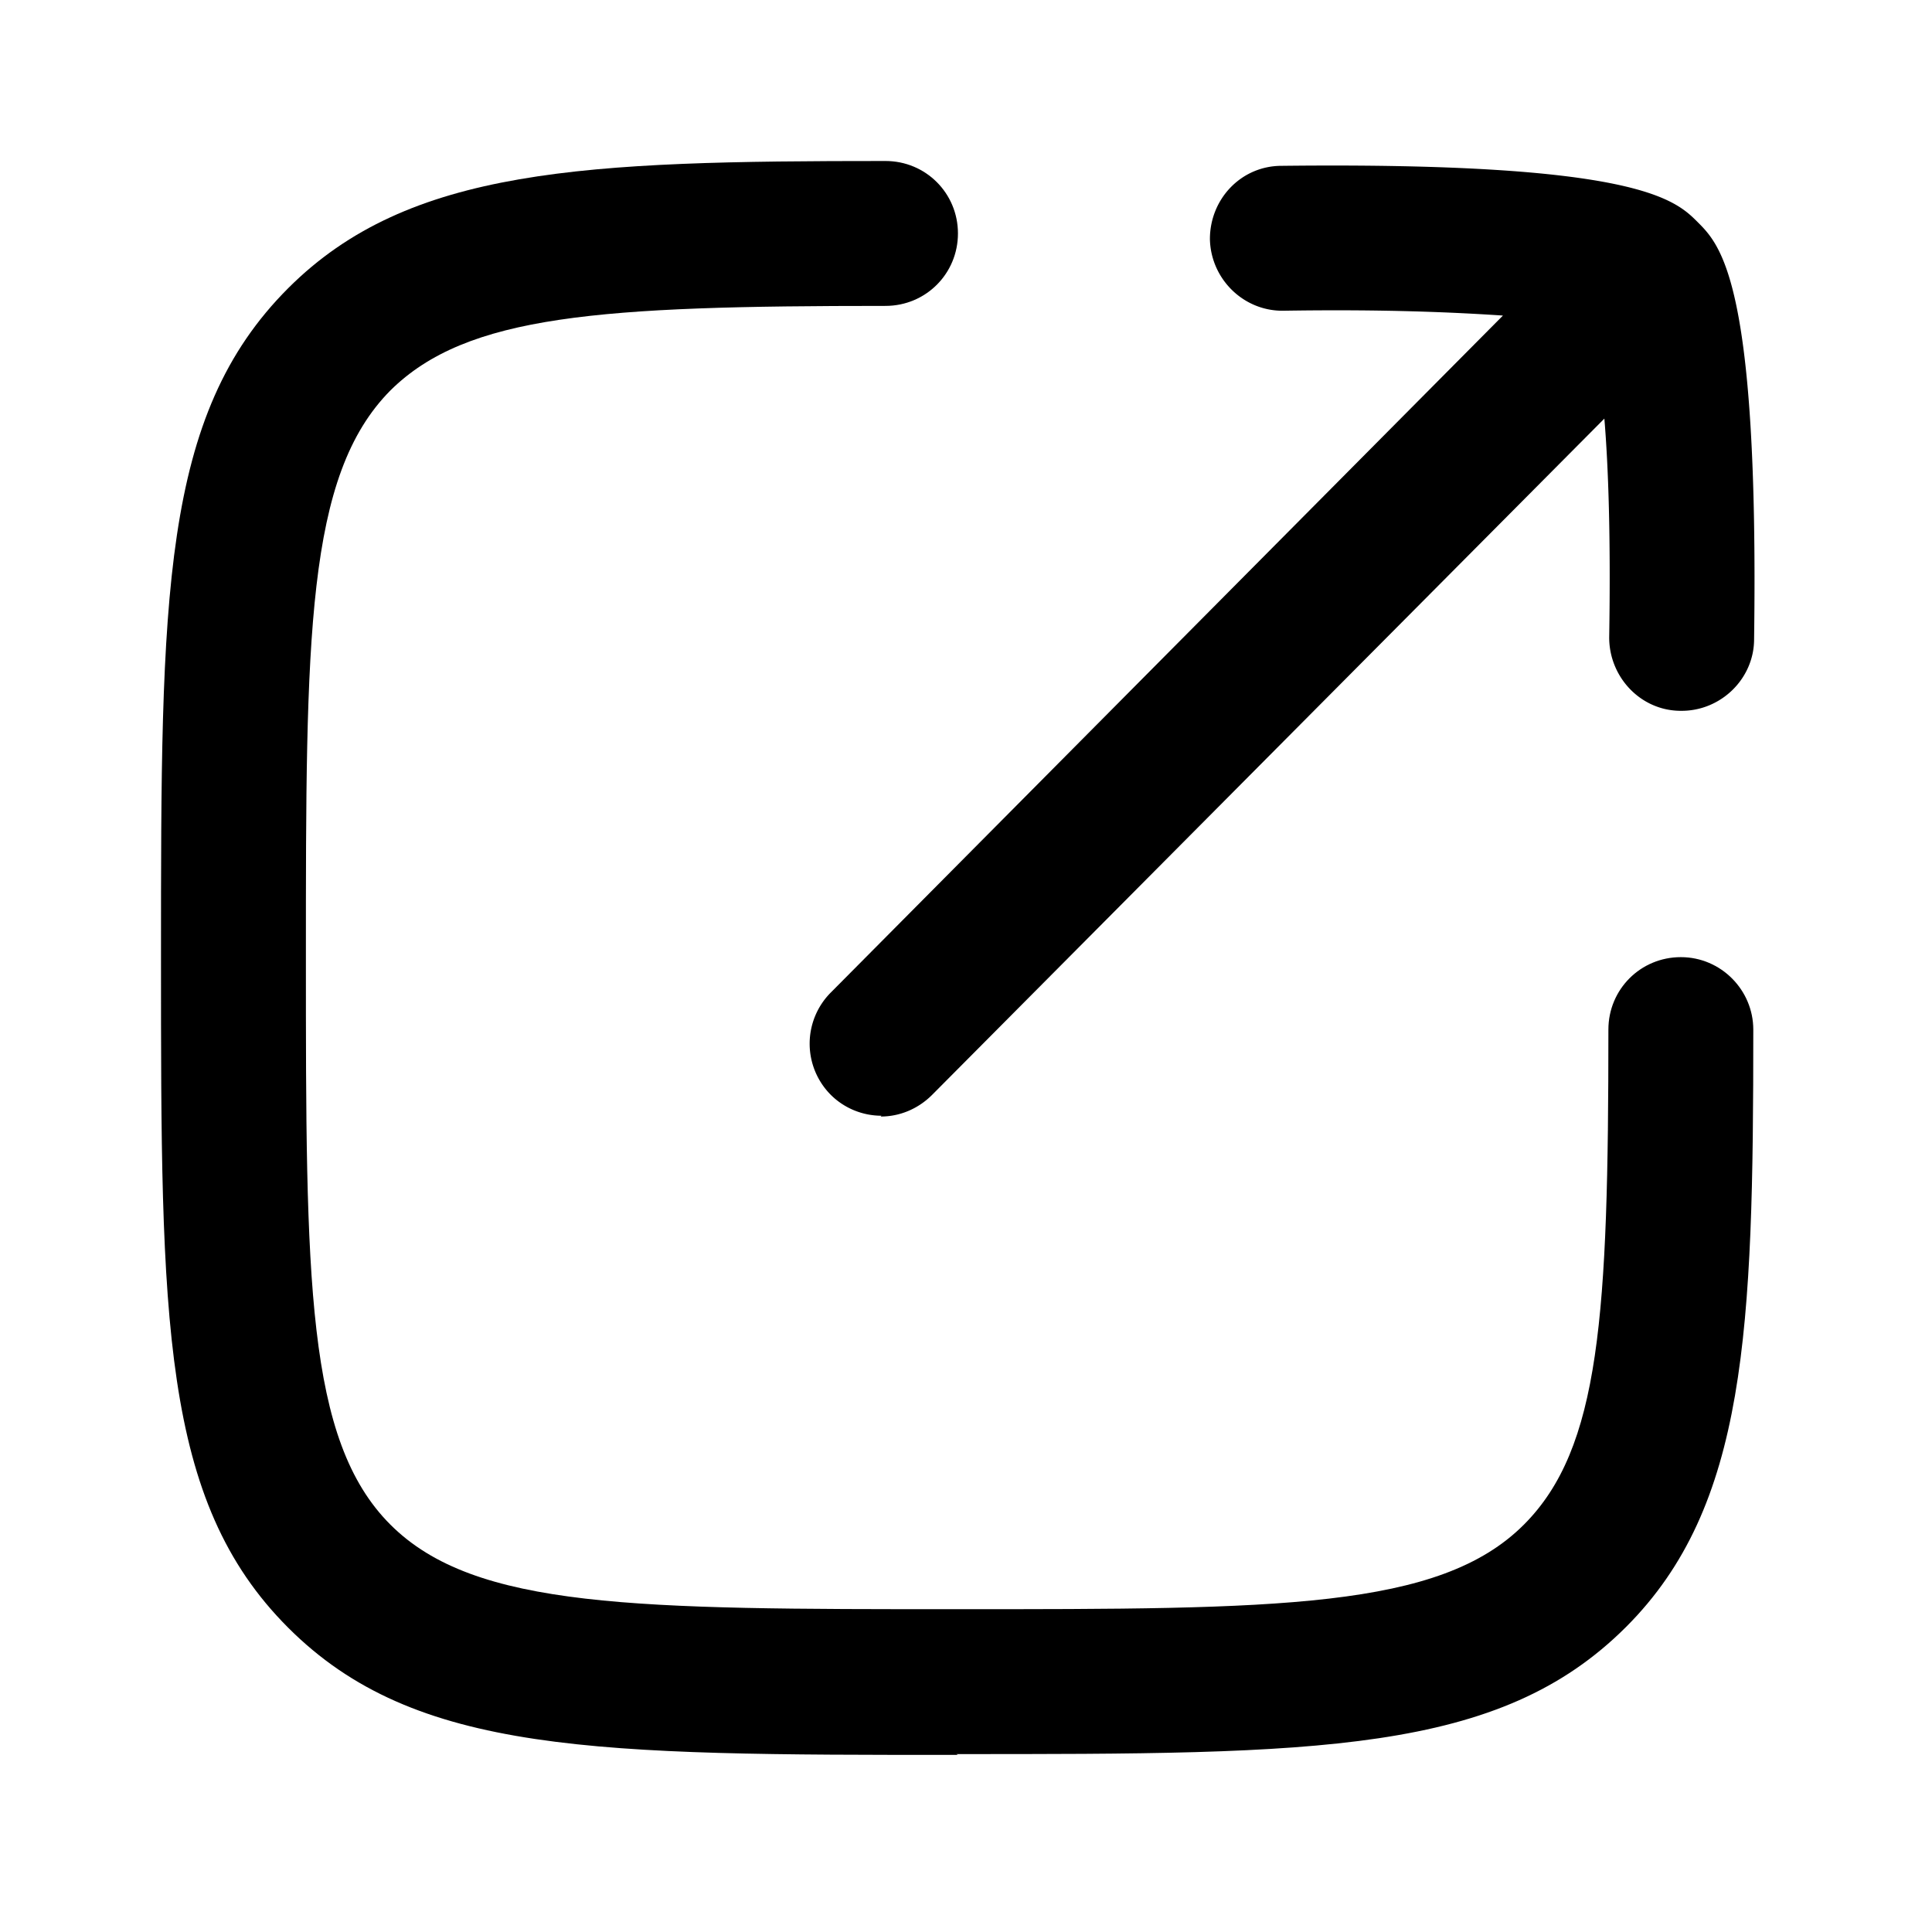 <svg xmlns="http://www.w3.org/2000/svg" width="24" height="24" fill="currentColor" viewBox="0 0 24 24">
  <path d="M3.58 20.22c1.58 1.58 3.83 1.58 8.32 1.58l-.02-.01c4.49 0 6.74 0 8.32-1.58 1.5-1.5 1.58-3.69 1.58-7.42 0-.49-.4-.9-.9-.9s-.9.4-.9.9c0 3.55-.1 5.2-1.05 6.15-1.05 1.05-3.06 1.05-7.04 1.05s-5.99 0-7.04-1.05C3.8 17.89 3.8 15.89 3.8 11.9s0-5.99 1.05-7.05C5.8 3.91 7.45 3.8 11 3.8c.5 0 .9-.4.9-.9S11.5 2 11 2c-3.74 0-5.92.08-7.42 1.58C2 5.16 2 7.41 2 11.9s0 6.74 1.58 8.32Z"/>
  <path d="M10.32 13.6c.17.17.4.26.63.26l-.01.01c.23 0 .46-.09.64-.27l8.35-8.4c.05.6.08 1.47.06 2.72 0 .49.39.91.89.91h.01c.49 0 .9-.4.9-.89.06-4.41-.41-4.89-.7-5.18-.28-.28-.75-.75-5.17-.7-.5 0-.89.41-.89.91.01.49.41.89.9.89h.01c1.26-.02 2.13.02 2.73.06l-8.35 8.41a.9.9 0 0 0 0 1.27Z"/>
</svg>
